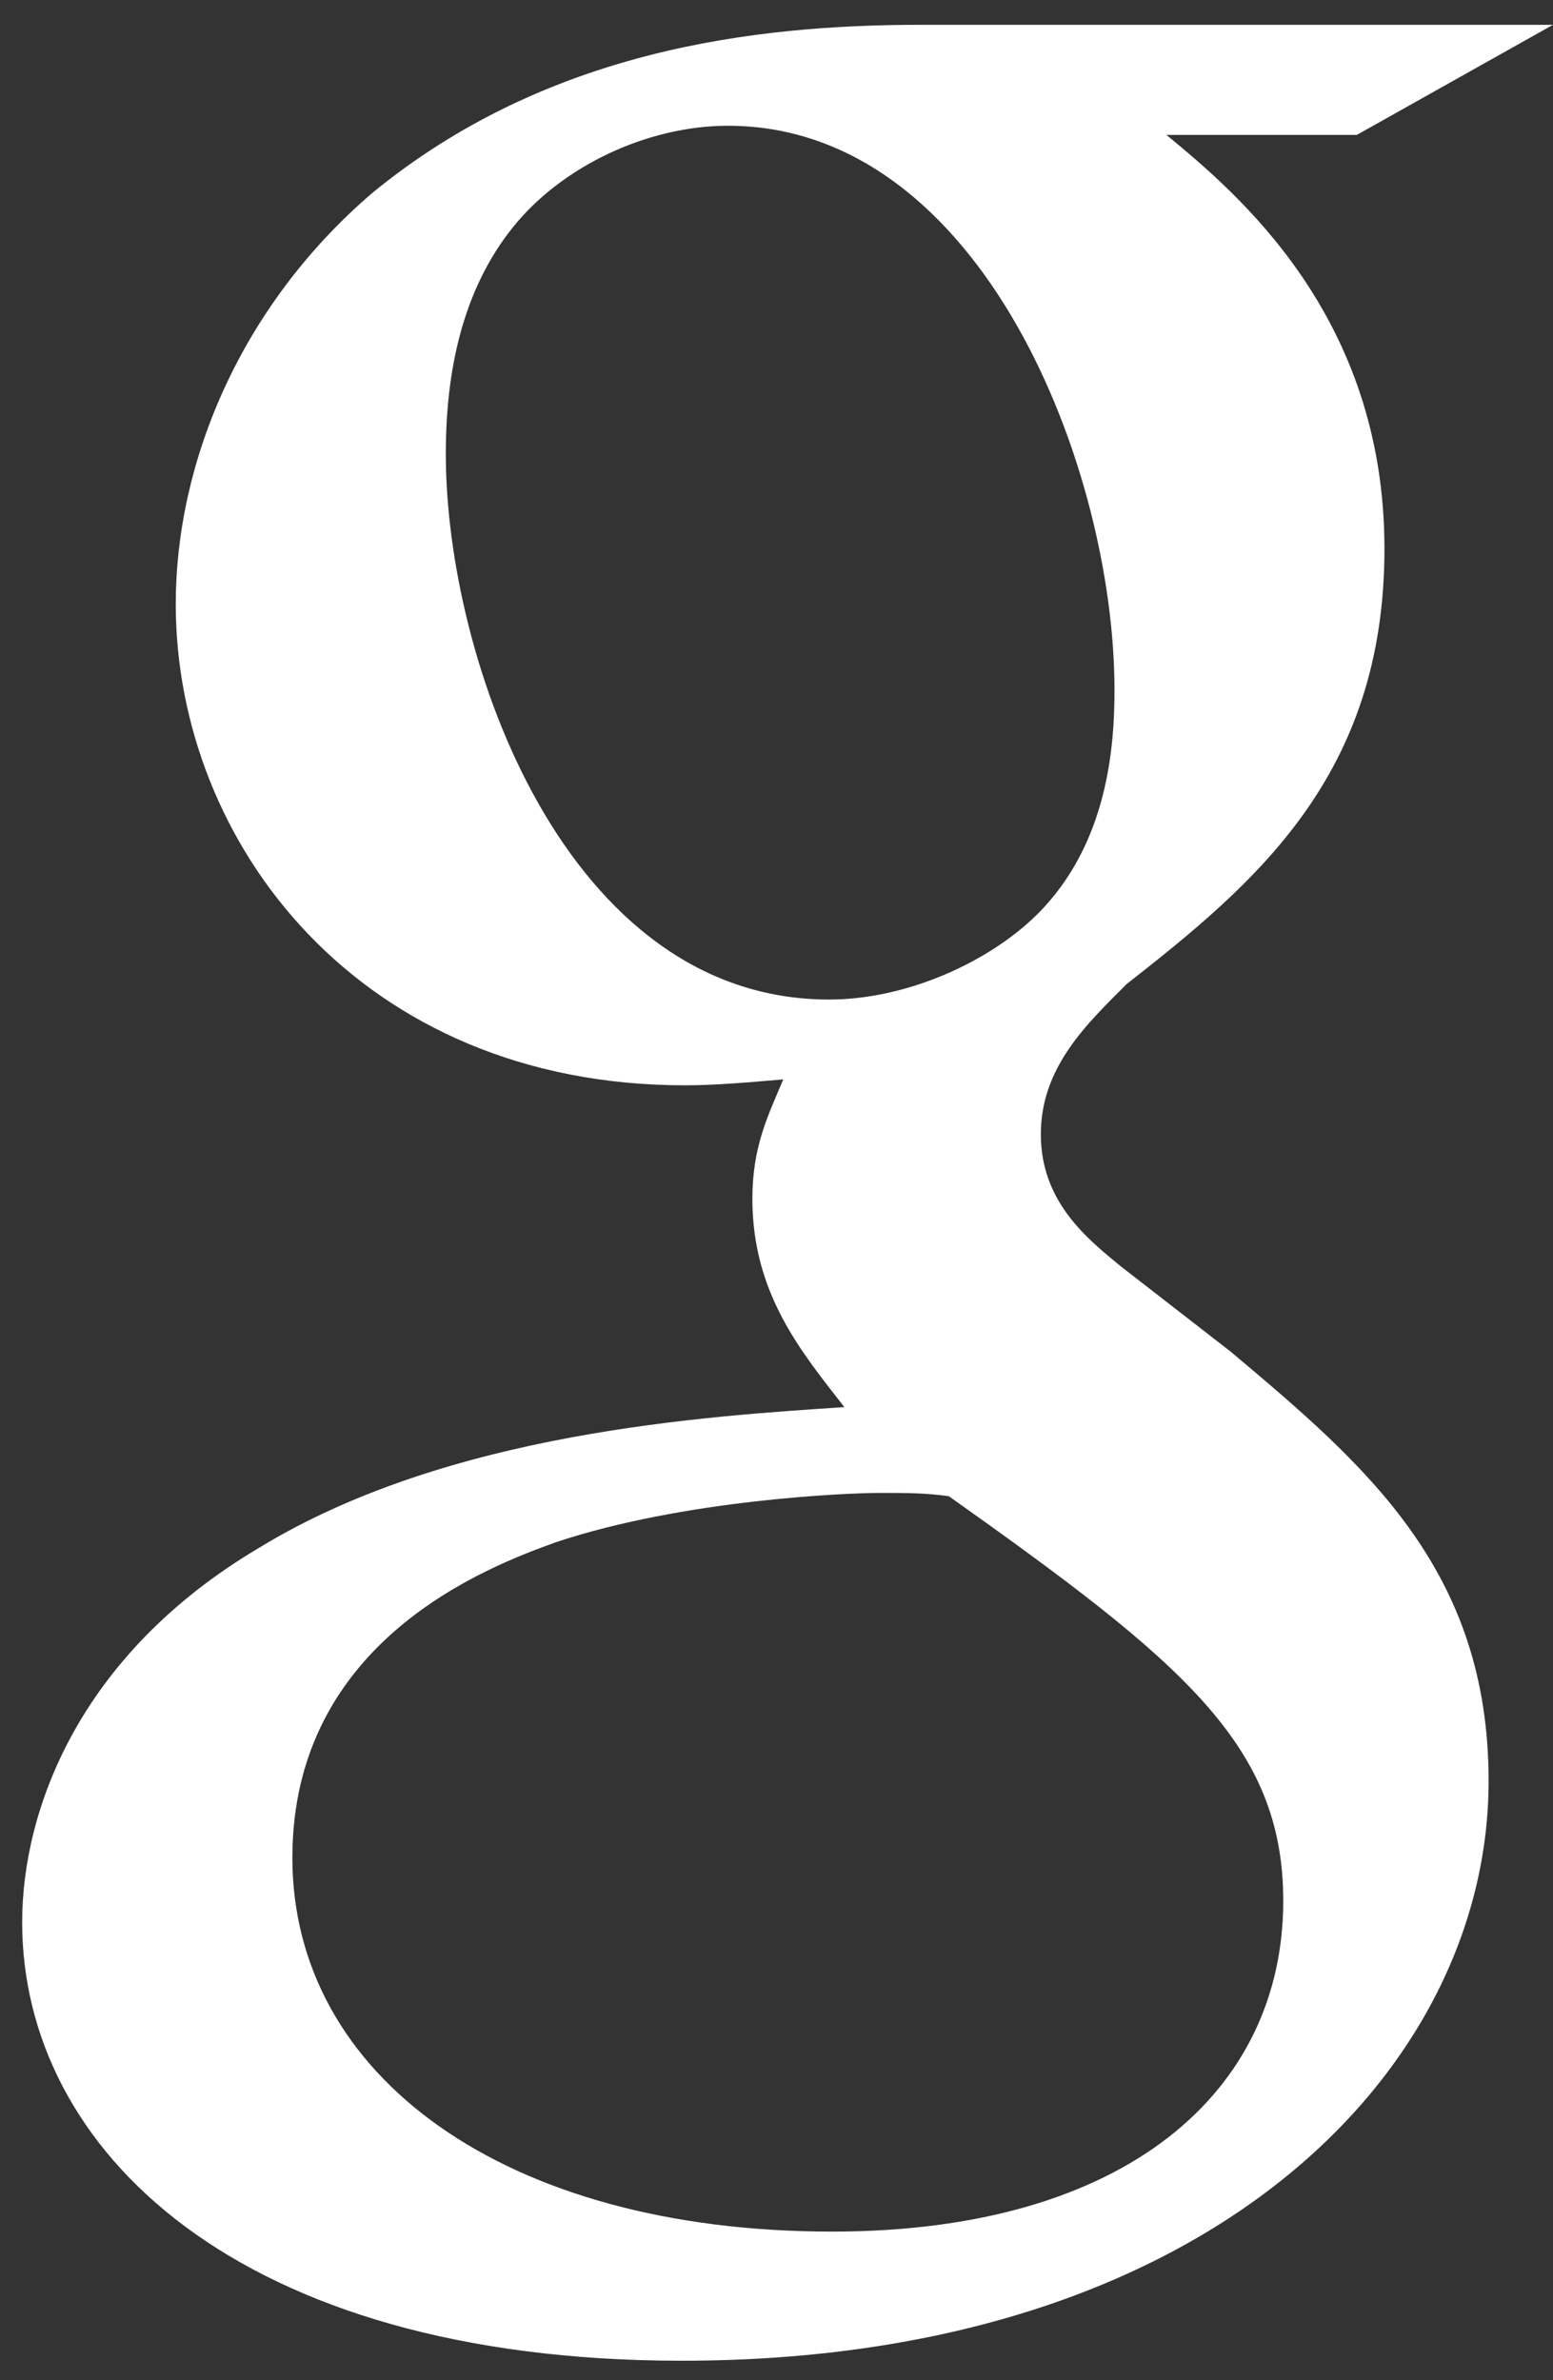 <?xml version="1.0" encoding="utf-8"?>
<!-- Generator: Adobe Illustrator 16.0.3, SVG Export Plug-In . SVG Version: 6.00 Build 0)  -->
<!DOCTYPE svg PUBLIC "-//W3C//DTD SVG 1.1//EN" "http://www.w3.org/Graphics/SVG/1.1/DTD/svg11.dtd">
<svg version="1.1" id="Layer_1" xmlns="http://www.w3.org/2000/svg" xmlns:xlink="http://www.w3.org/1999/xlink" x="0px" y="0px"
	 width="20.668px" height="31.667px" viewBox="0 0 20.668 31.667" enable-background="new 0 0 20.668 31.667" xml:space="preserve">
<rect x="0" y="0" width="20.668" height="31.667" fill="#333333" stroke="none"/>
<rect x="-188.25" y="-380.833" display="none" fill="#00AEEF" width="612" height="792"/>
<path id="Facebook_3_" fill="#FFFFFF" d="M226.195,4.408c0,0.697,0,3.807,0,3.807h-2.789v4.656h2.789v13.837h5.731V12.871h3.844
	c0,0,0.362-2.23,0.535-4.673c-0.501,0-4.357,0-4.357,0s0-2.708,0-3.185c0-0.474,0.624-1.114,1.241-1.114s1.918,0,3.123,0
	c0-0.634,0-2.823,0-4.848c-1.609,0-3.439,0-4.246,0C226.055-0.949,226.195,3.711,226.195,4.408z"/>
<path id="Twitter__x28_alt_x29__2_" fill="#FFFFFF" d="M131.113,11.659c1.799-0.149,3.018-0.967,3.49-2.076
	c-0.65,0.398-2.665,0.832-3.775,0.42c-0.057-0.262-0.115-0.512-0.178-0.732c-0.848-3.113-3.748-5.622-6.787-5.319
	c0.244-0.099,0.495-0.19,0.743-0.271c0.335-0.121,2.298-0.441,1.987-1.133c-0.26-0.612-2.656,0.459-3.109,0.598
	c0.597-0.222,1.583-0.608,1.688-1.295c-0.912,0.126-1.81,0.559-2.502,1.187c0.25-0.27,0.438-0.598,0.48-0.95
	c-2.438,1.556-3.862,4.694-5.014,7.737c-0.903-0.876-1.705-1.567-2.425-1.95c-2.017-1.081-4.429-2.21-8.214-3.614
	c-0.117,1.252,0.617,2.919,2.738,4.024c-0.461-0.06-1.3,0.075-1.971,0.236c0.273,1.435,1.166,2.619,3.586,3.19
	c-1.105,0.072-1.676,0.324-2.195,0.866c0.505,0.997,1.732,2.171,3.941,1.932c-2.455,1.059-1,3.021,0.998,2.728
	c-3.41,3.522-8.789,3.265-11.877,0.319c8.064,10.986,25.59,6.496,28.203-4.086c1.957,0.017,3.105-0.679,3.82-1.445
	C133.615,12.215,131.98,12.019,131.113,11.659z"/>
<path id="Google_3_" fill="#FFFFFF" d="M20.668,0.33h-8.41c-2.204,0-4.98,0.328-7.307,2.24C3.193,4.079,2.339,6.16,2.339,8.036
	c0,3.181,2.45,6.403,6.777,6.403c0.409,0,0.855-0.04,1.308-0.079c-0.204,0.486-0.411,0.893-0.411,1.588
	c0,1.264,0.653,2.038,1.224,2.772c-1.834,0.123-5.265,0.328-7.796,1.876c-2.409,1.43-3.146,3.508-3.146,4.978
	c0,3.018,2.859,5.833,8.78,5.833c7.02,0,10.736-3.874,10.736-7.713c0-2.809-1.633-4.199-3.428-5.708l-1.471-1.142
	c-0.447-0.367-1.06-0.857-1.06-1.754c0-0.893,0.613-1.469,1.142-1.998c1.715-1.344,3.431-2.773,3.431-5.791
	c0-3.097-1.963-4.731-2.901-5.506h2.533L20.668,0.33z M17.078,25.289c0,2.528-2.084,4.4-6.003,4.4c-4.366,0-7.184-2.077-7.184-4.973
	c0-2.898,2.612-3.875,3.509-4.199c1.716-0.572,3.919-0.655,4.287-0.655c0.409,0,0.615,0,0.94,0.043
	C15.73,22.106,17.078,23.208,17.078,25.289z M13.812,12.156c-0.653,0.651-1.757,1.142-2.778,1.142c-3.509,0-5.101-4.526-5.101-7.26
	c0-1.059,0.205-2.161,0.896-3.018c0.654-0.814,1.796-1.347,2.857-1.347c3.389,0,5.146,4.569,5.146,7.504
	C14.832,9.913,14.75,11.216,13.812,12.156z"/>
</svg>
